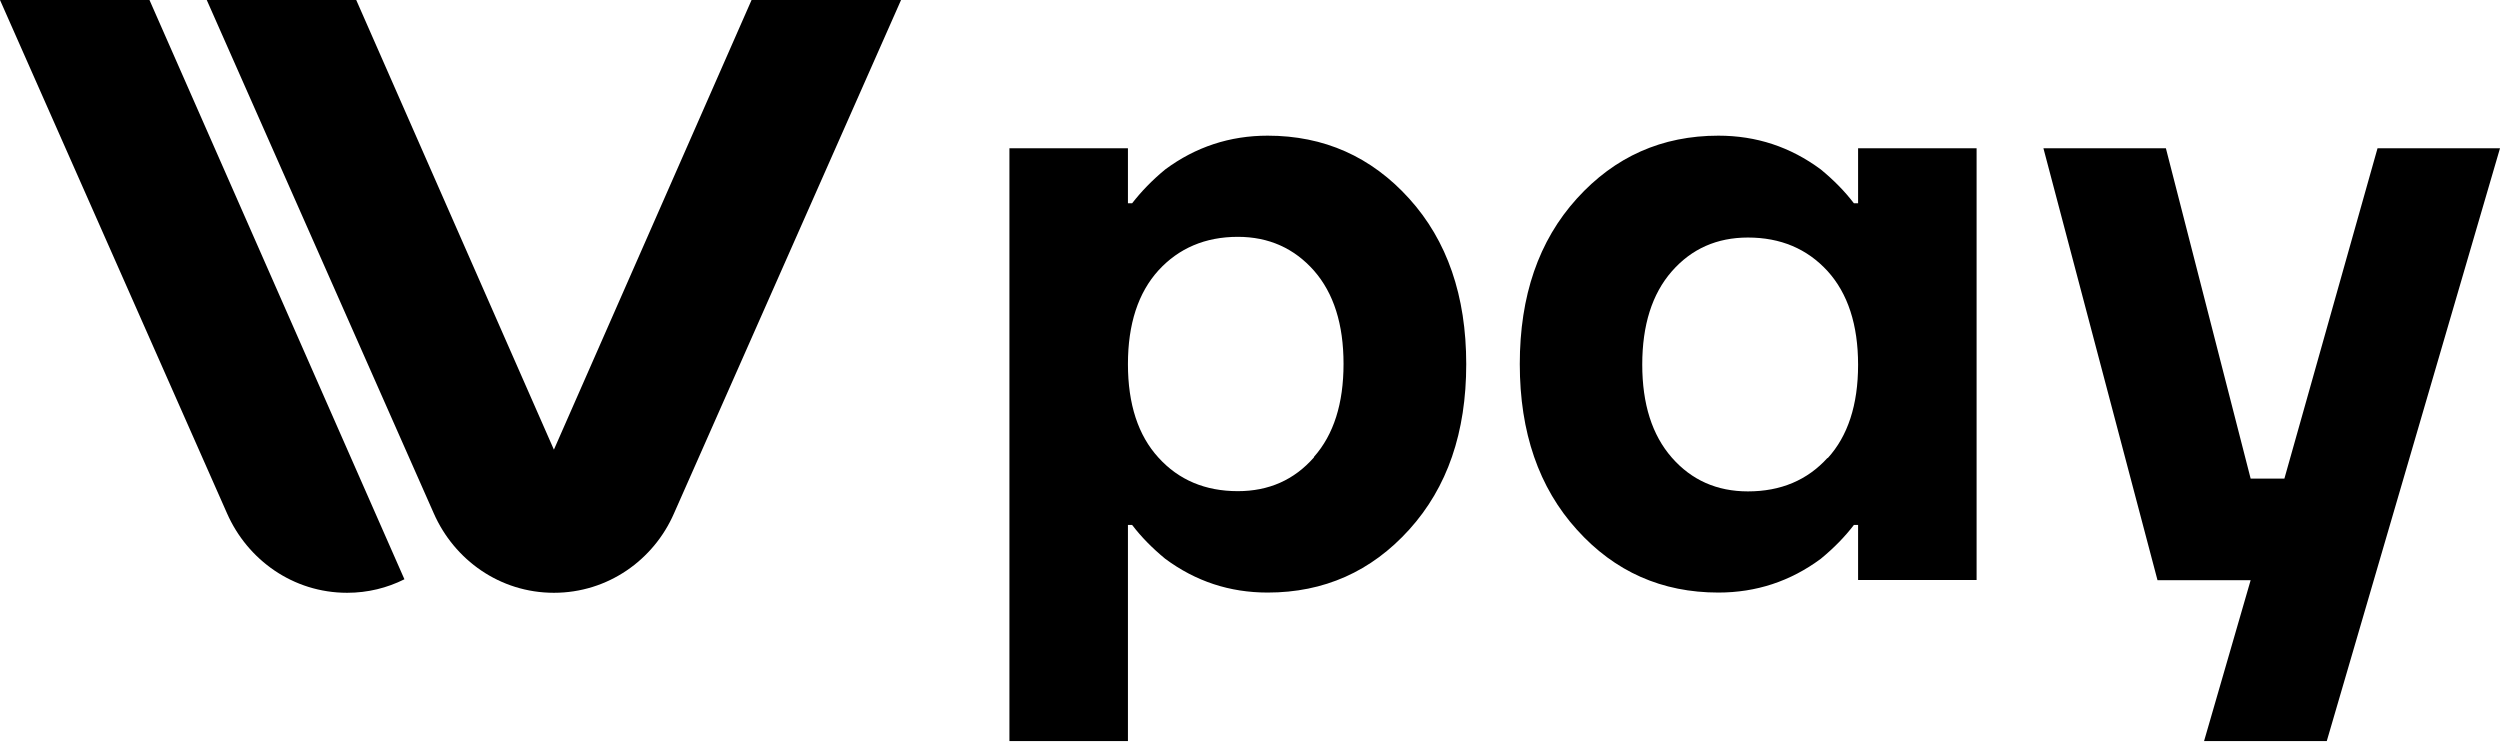 <svg width="512" height="152" role="img" viewBox="0 0 512 152" fill="currentColor" xmlns="http://www.w3.org/2000/svg" class="w-auto fill-accent h-6"><path d="M153.922 0L113.439 92.091L72.956 0H42.343L88.834 105.124C93.03 114.672 102.377 121.403 113.439 121.403C124.502 121.403 133.895 114.672 138.043 105.124L184.535 0H153.922Z"></path><path d="M30.613 0H0L46.491 105.124C50.687 114.672 60.033 121.403 71.096 121.403C75.34 121.403 79.297 120.401 82.826 118.635L30.613 0Z"></path><path d="M380.536 41.63H379.678C377.818 39.195 375.577 36.903 372.906 34.707C366.66 30.076 359.699 27.785 351.926 27.785C340.387 27.785 330.707 32.081 322.934 40.675C315.115 49.316 311.252 60.582 311.252 74.57C311.252 88.559 315.162 99.873 322.934 108.466C330.707 117.107 340.387 121.356 351.926 121.356C359.651 121.356 366.66 119.064 372.906 114.434C375.577 112.237 377.818 109.946 379.678 107.511H380.536V118.778H404.807V30.363H380.536V41.63ZM374.29 93.762C370.141 98.345 364.705 100.637 357.982 100.637C351.64 100.637 346.443 98.345 342.389 93.715C338.337 89.084 336.333 82.734 336.333 74.666C336.333 66.598 338.337 60.2 342.389 55.57C346.443 50.939 351.64 48.647 357.982 48.647C364.658 48.647 370.093 50.939 374.29 55.522C378.438 60.105 380.536 66.502 380.536 74.713C380.536 82.925 378.438 89.322 374.29 93.857V93.762Z"></path><path d="M259.612 27.785C251.886 27.785 244.877 30.076 238.631 34.707C235.961 36.903 233.719 39.242 231.86 41.63H231.002V30.363H206.73V151.766H231.002V107.511H231.86C233.719 109.946 235.961 112.237 238.631 114.434C244.877 119.064 251.839 121.356 259.612 121.356C271.151 121.356 280.83 117.059 288.603 108.466C296.423 99.825 300.285 88.559 300.285 74.57C300.285 60.582 296.375 49.268 288.603 40.675C280.83 32.081 271.151 27.785 259.612 27.785ZM269.101 93.666C265.047 98.297 259.85 100.589 253.508 100.589C246.832 100.589 241.396 98.297 237.248 93.715C233.099 89.179 231.002 82.782 231.002 74.57C231.002 66.359 233.099 59.962 237.248 55.379C241.396 50.843 246.832 48.504 253.508 48.504C259.85 48.504 265.047 50.843 269.101 55.426C273.153 60.057 275.156 66.407 275.156 74.523C275.156 82.639 273.153 88.988 269.101 93.571V93.666Z"></path><path d="M486.918 30.363L467.845 98.011H460.931L443.574 30.363H418.492L441.858 118.826H460.931L451.394 151.766H476.524L512 30.363H486.918Z"></path></svg>